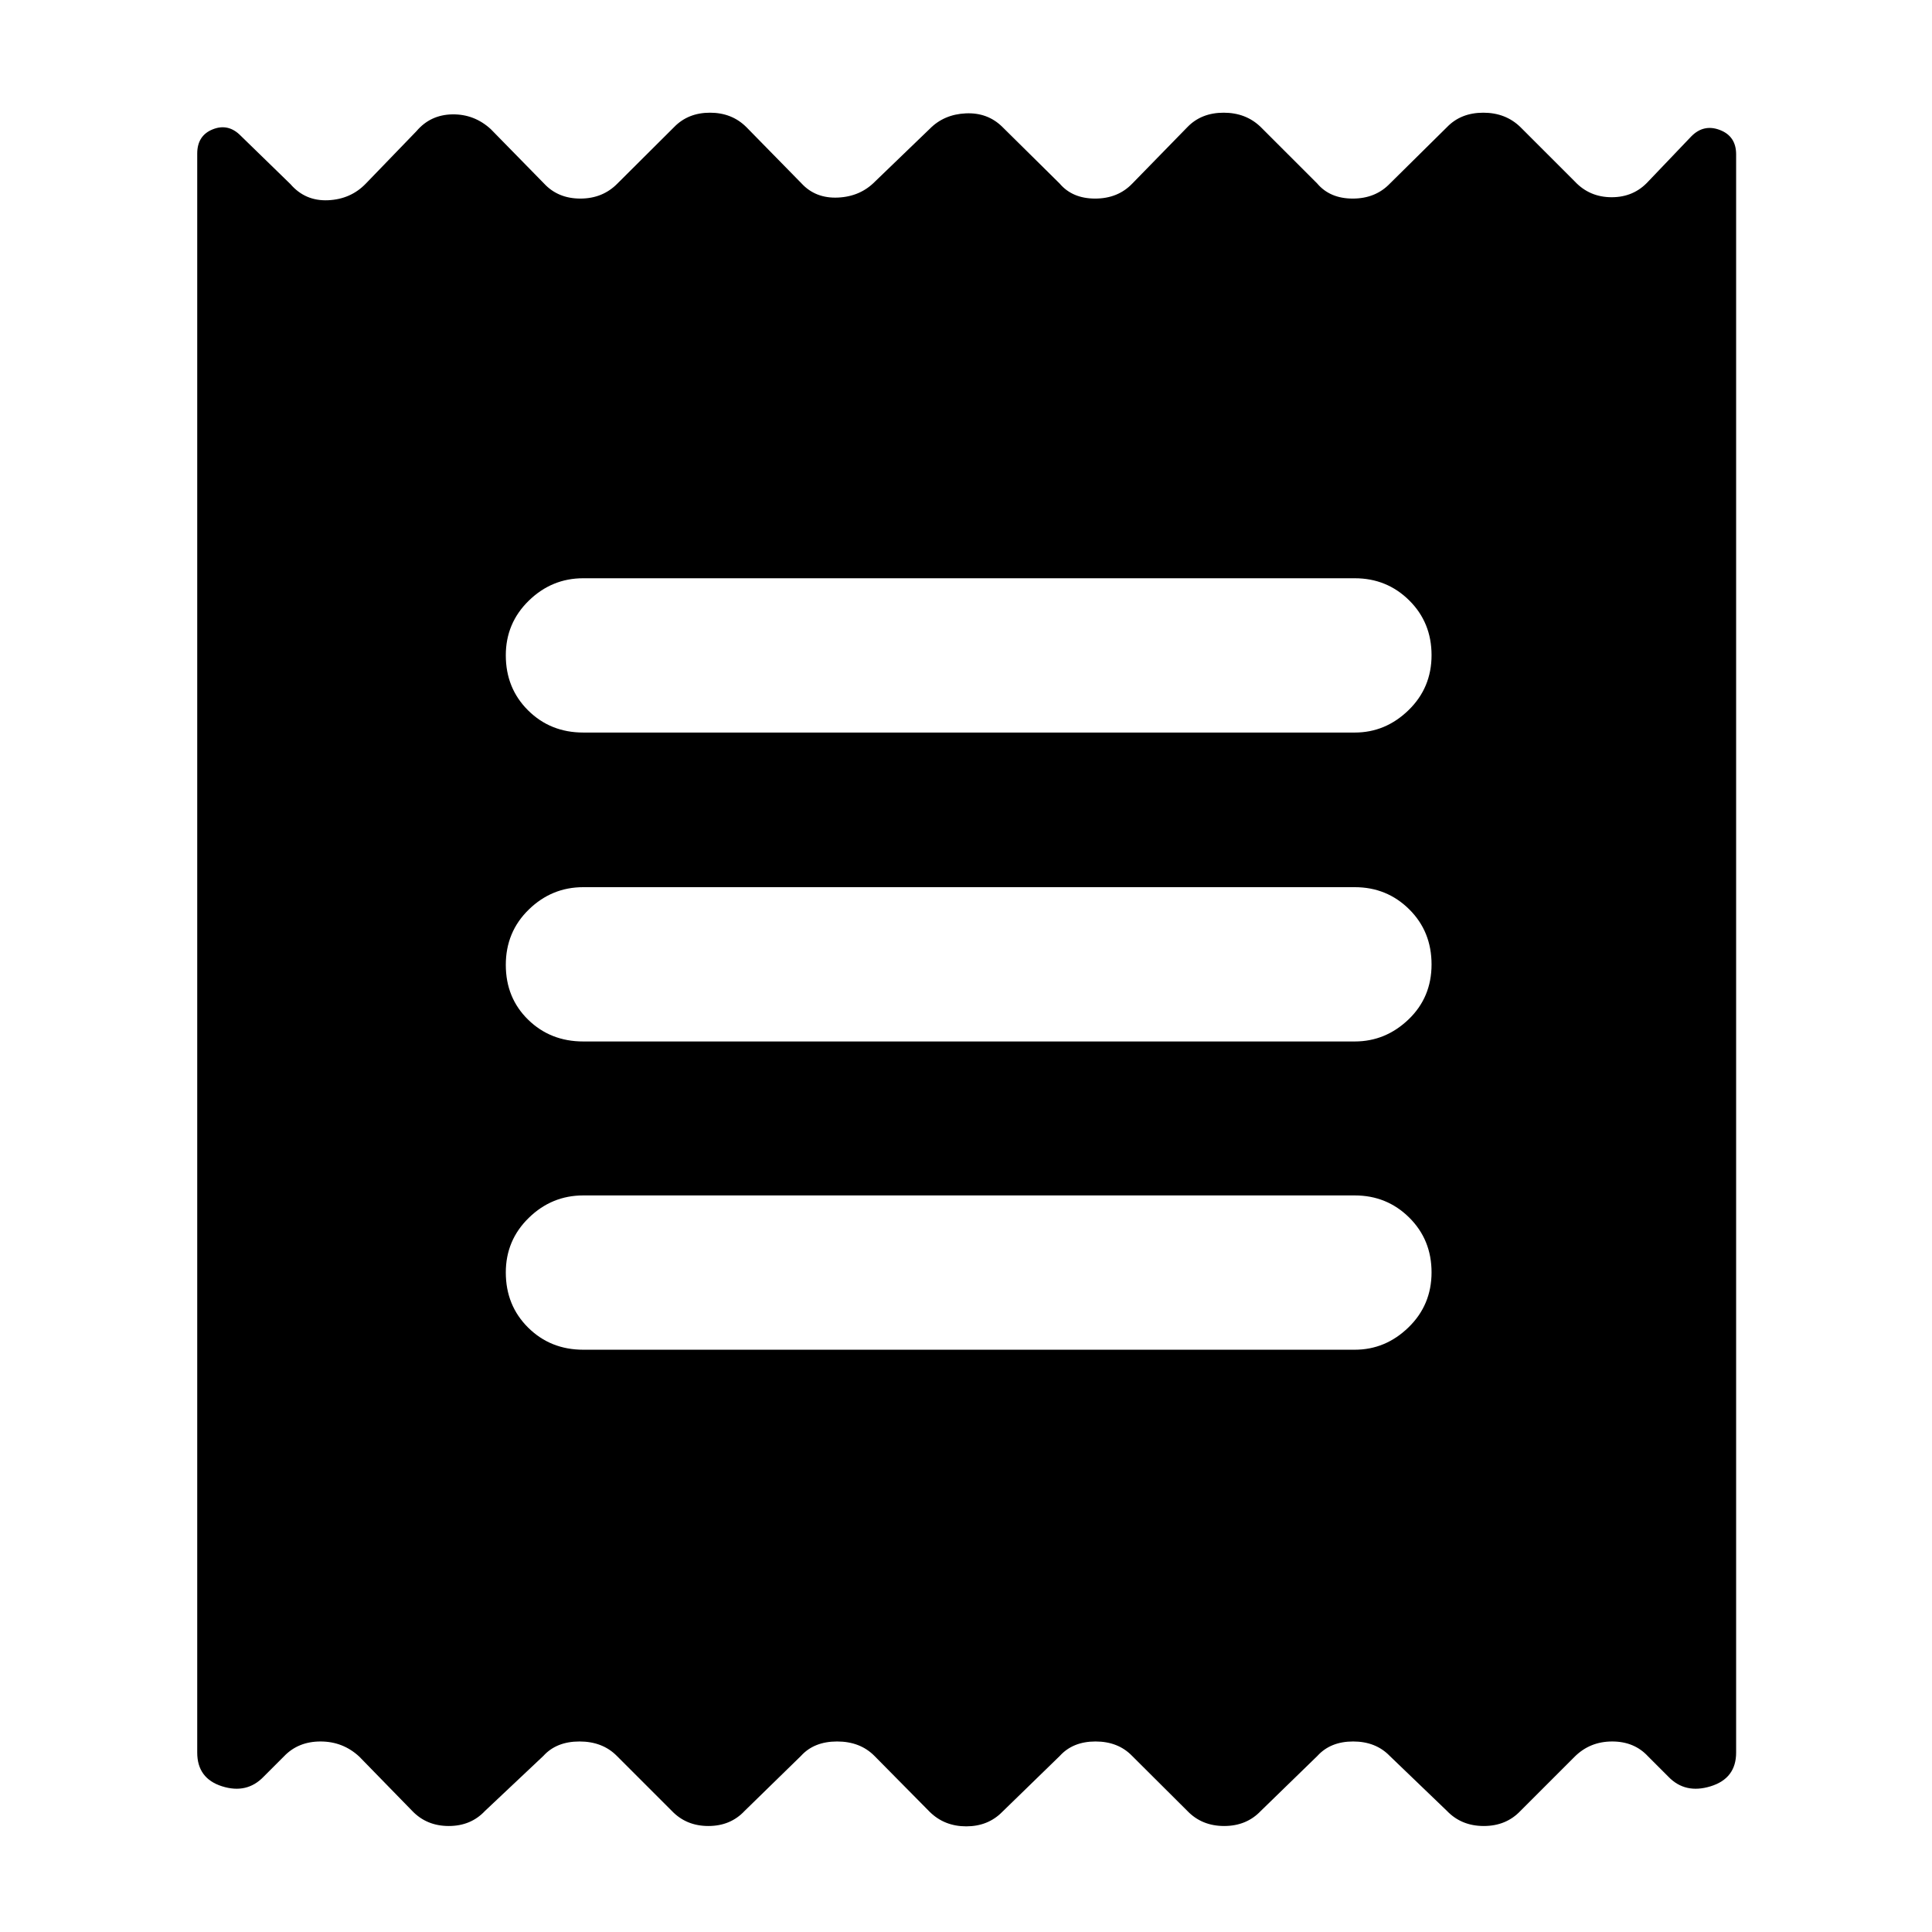 <svg xmlns="http://www.w3.org/2000/svg" height="40" viewBox="0 -960 960 960" width="40"><path d="M98-89.17v-794.5q0-9 7.75-12.08t13.92 3.25l24.66 24q7.35 8.5 18.68 8 11.32-.5 18.82-8.33l25.11-26q6.95-8.17 17.85-8.34 10.89-.16 19.08 7.34l26.44 27q6.95 7.5 18.06 7.5t18.46-7.5l28.11-28q6.95-7.17 17.85-7.17 10.89 0 18.08 7.17l27.44 28q6.95 7.5 18.06 7t18.46-8L462-896q7.07-7.17 17.88-7.67 10.81-.5 18.12 6.67l28.5 28.17q6.35 7.5 17.67 7.5 11.33 0 18.5-7.5l27.33-28q6.92-7.17 18.04-7.17 11.11 0 18.46 7.17l28 28q6.35 7.5 17.67 7.5 11.33 0 18.5-7.5l28.33-28q6.92-7.17 18.04-7.17 11.11 0 18.46 7.17l27 27q7.35 7.83 18.34 7.83t18.16-7.83l21.33-22.34q6.17-6.33 14.25-3.25 8.09 3.09 8.09 12.09v794.16q0 12.86-12.67 16.77-12.67 3.9-21-4.77l-10.11-10.11q-6.81-7.39-17.81-7.39-10.99 0-18.58 7.5l-27 27q-7.11 7.5-18.22 7.5t-18.3-7.5L690.54-87.5q-6.95-7.17-18.18-7.17t-17.75 7.17L626.5-60.17q-7.11 7.5-18.22 7.5t-18.3-7.5L562.54-87.5q-6.95-7.17-18.18-7.17t-17.75 7.17L498-59.67q-7.07 7.17-17.88 7.17-10.81 0-18.12-7.17L434.5-87.5q-7.11-7.17-18.55-7.17-11.45 0-17.95 7.17l-28 27.33q-7.02 7.5-18.01 7.5-10.99 0-18.16-7.5L306.5-87.5q-7.11-7.17-18.55-7.17-11.45 0-17.95 7.17l-29 27.33q-7.02 7.5-18.01 7.5-10.99 0-18.16-7.5l-26.33-27q-8.11-7.5-19.22-7.5t-18.17 7.39L131-77.17q-8.33 8.67-20.67 4.77Q98-76.31 98-89.17Zm191.83-200.16h383.34q15.28 0 26.72-11.12t11.44-27.33q0-16.22-11.1-27.22-11.11-11-27.06-11H289.83q-15.66 0-27.08 11.14-11.42 11.14-11.42 27.14 0 16.39 11.09 27.39 11.08 11 27.41 11Zm0-153.17h383.34q15.28 0 26.72-10.95t11.44-27.33q0-16.39-11.1-27.39-11.11-11-27.06-11H289.83q-15.66 0-27.08 11.12-11.42 11.12-11.42 27.5 0 16.38 11.09 27.22 11.08 10.83 27.41 10.83Zm0-153.5h383.34q15.28 0 26.72-11.12 11.44-11.11 11.44-27.33t-11.1-27.22q-11.11-11-27.06-11H289.83q-15.66 0-27.08 11.15-11.42 11.14-11.42 27.14 0 16.38 11.09 27.38 11.08 11 27.41 11Z"/></svg>